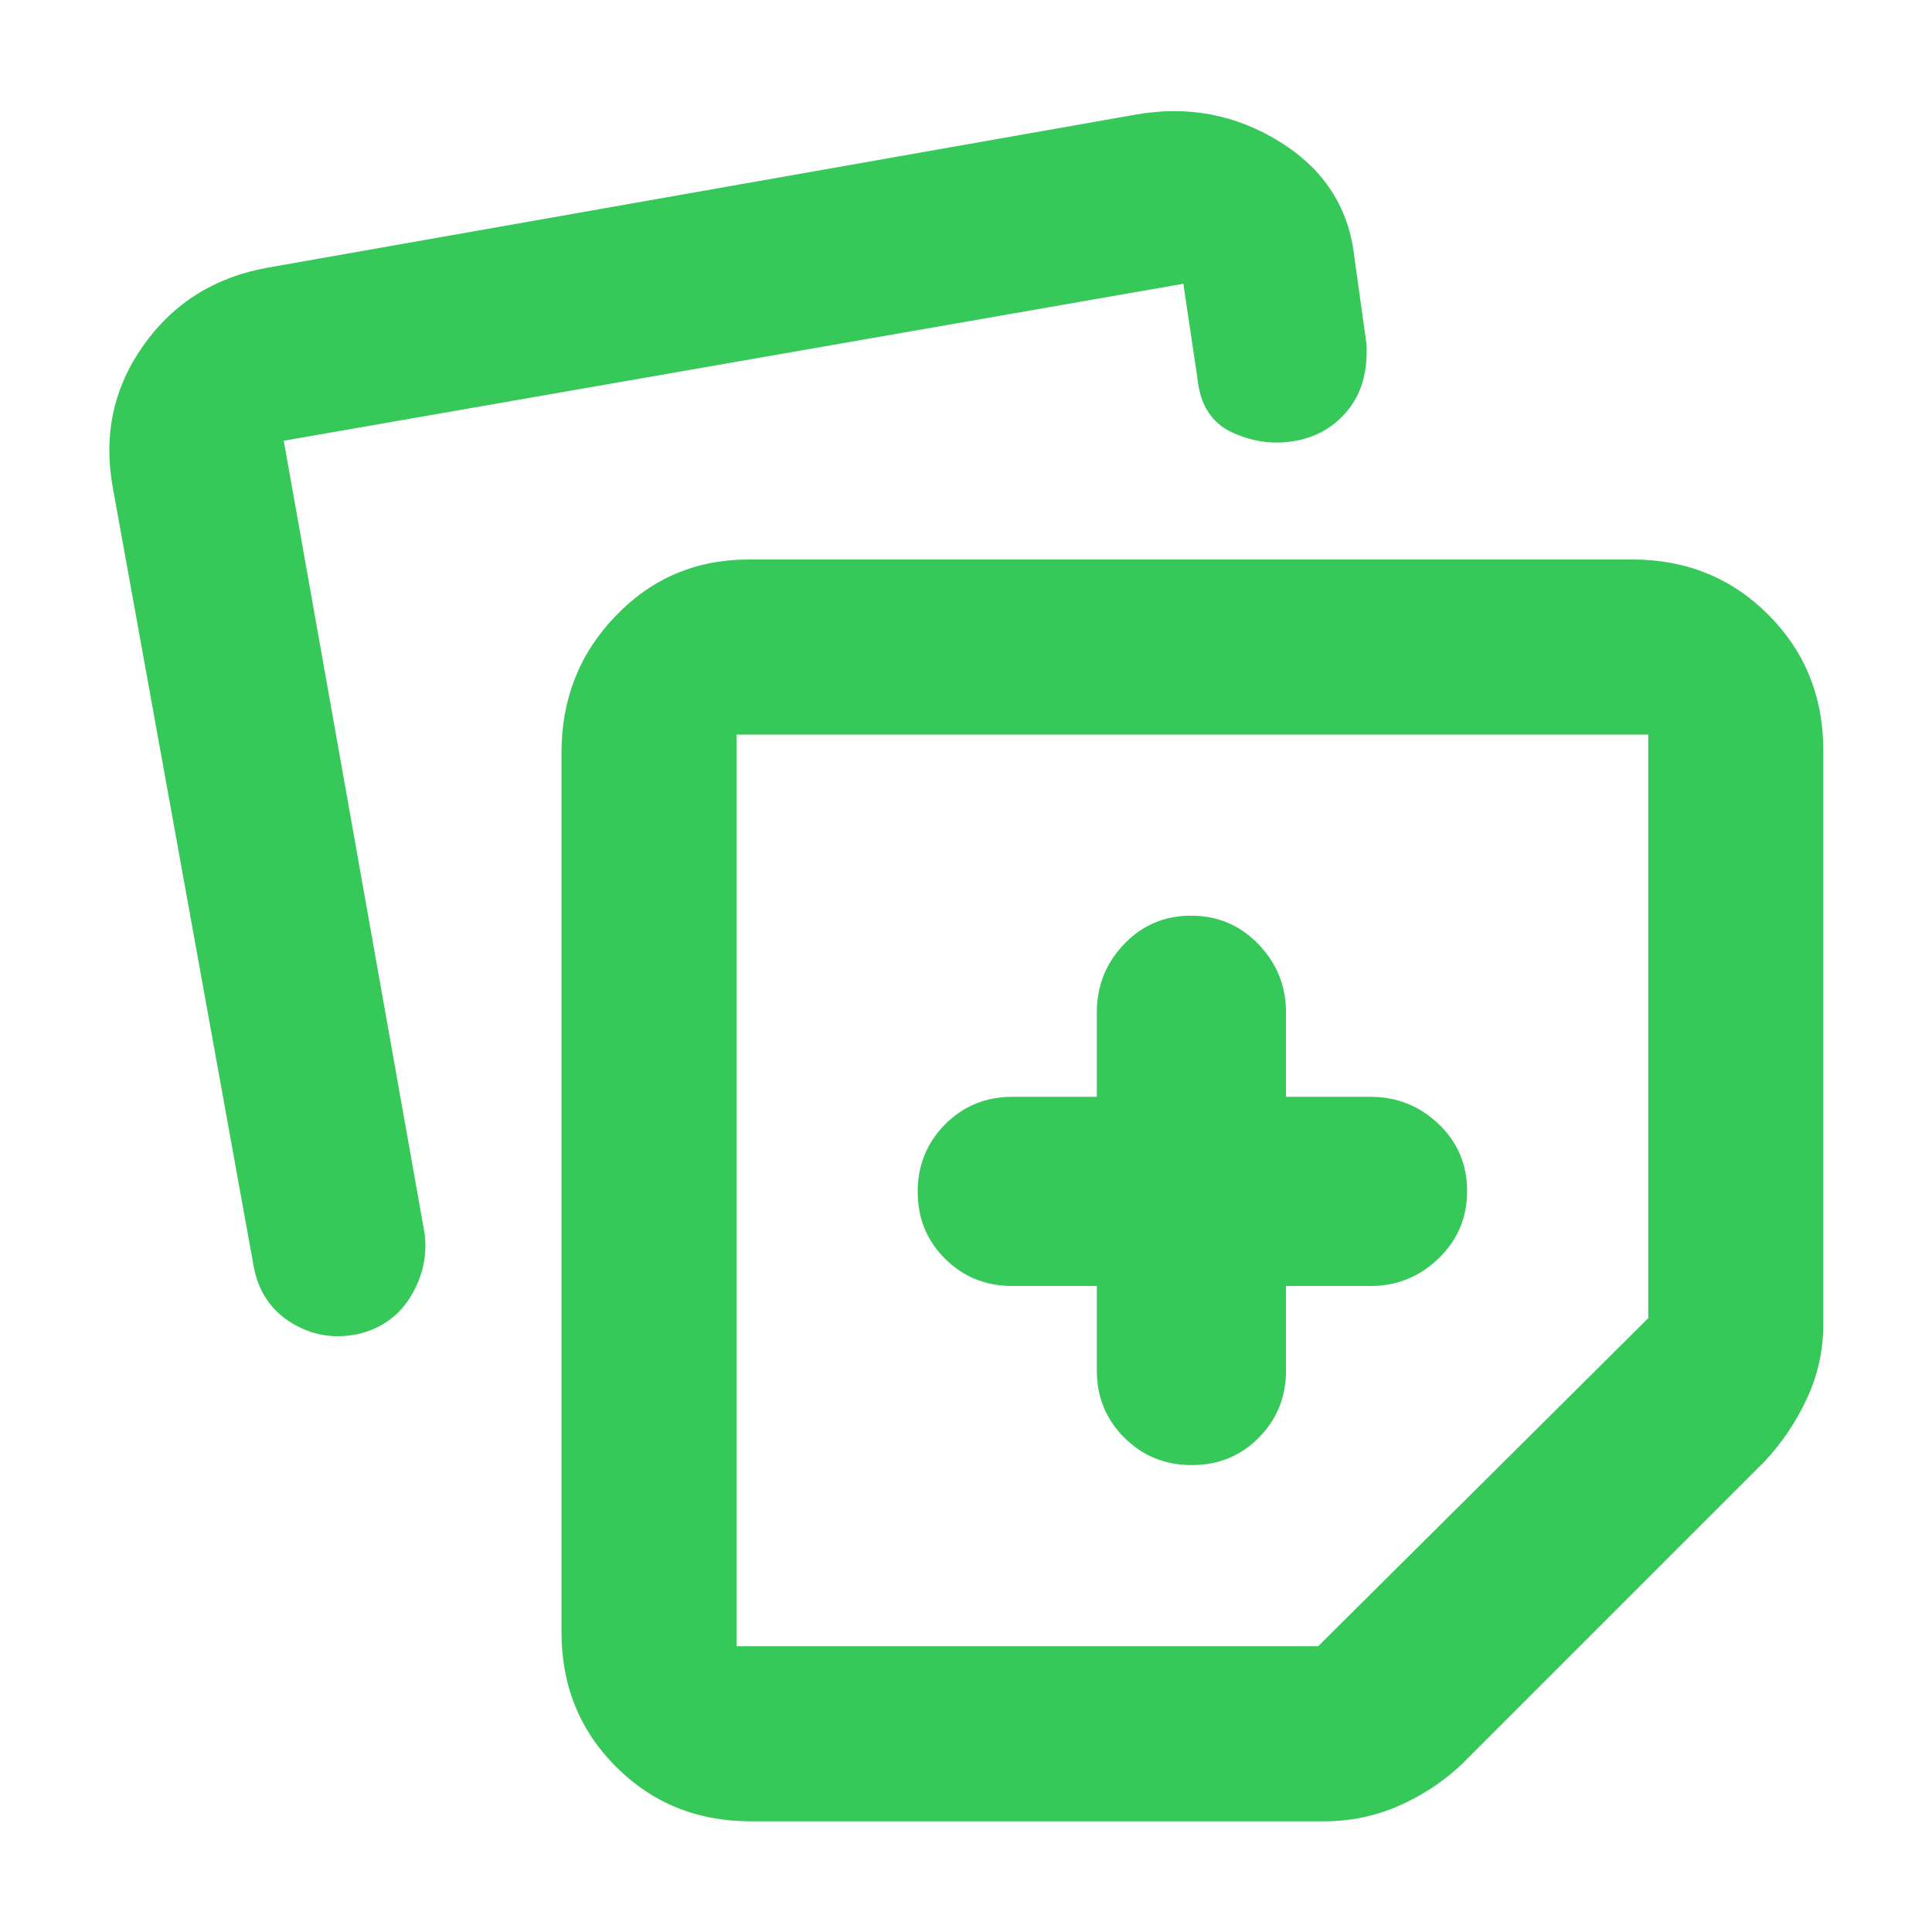 <svg xmlns="http://www.w3.org/2000/svg" height="48" viewBox="0 -960 960 960" width="48"><path fill="rgb(55, 200, 90)" d="M279-149v-437q0-40.1 27-68.05Q333-682 372-682h439q40.21 0 67.61 27.39Q906-627.21 906-587v285q0 19.2-8 36.6-8 17.4-21 31.4L726-83q-14 13-31.4 20.5T658-55H373q-39.8 0-66.9-27.1Q279-109.2 279-149ZM56-718q-7-39 15.32-70.46Q93.65-819.92 133-827l431-76q39-7 72 13.5t37 57.5l6 43q1 20-9 32.5T644-741q-16 3-31.5-4T595-772l-7-47-447 78 70 394q2 16-6.5 30.5t-25 19q-18.5 4.5-34.26-4.94Q129.48-311.89 126-331L56-718Zm310 123v453h289l164-163v-290H366Zm226 227Zm-47 47v42q0 19.75 13.68 33.37Q572.35-232 592.18-232q19.82 0 33.32-13.63Q639-259.25 639-279v-42h42q19.63 0 33.81-13.68Q729-348.35 729-368.18q0-19.82-14.19-33.32Q700.63-415 681-415h-42v-42q0-19.63-13.68-33.81Q611.65-505 591.82-505q-19.82 0-33.32 14.19Q545-476.63 545-457v42h-42q-19.75 0-33.37 13.68Q456-387.65 456-367.82q0 19.82 13.63 33.32Q483.25-321 503-321h42Z"/></svg>